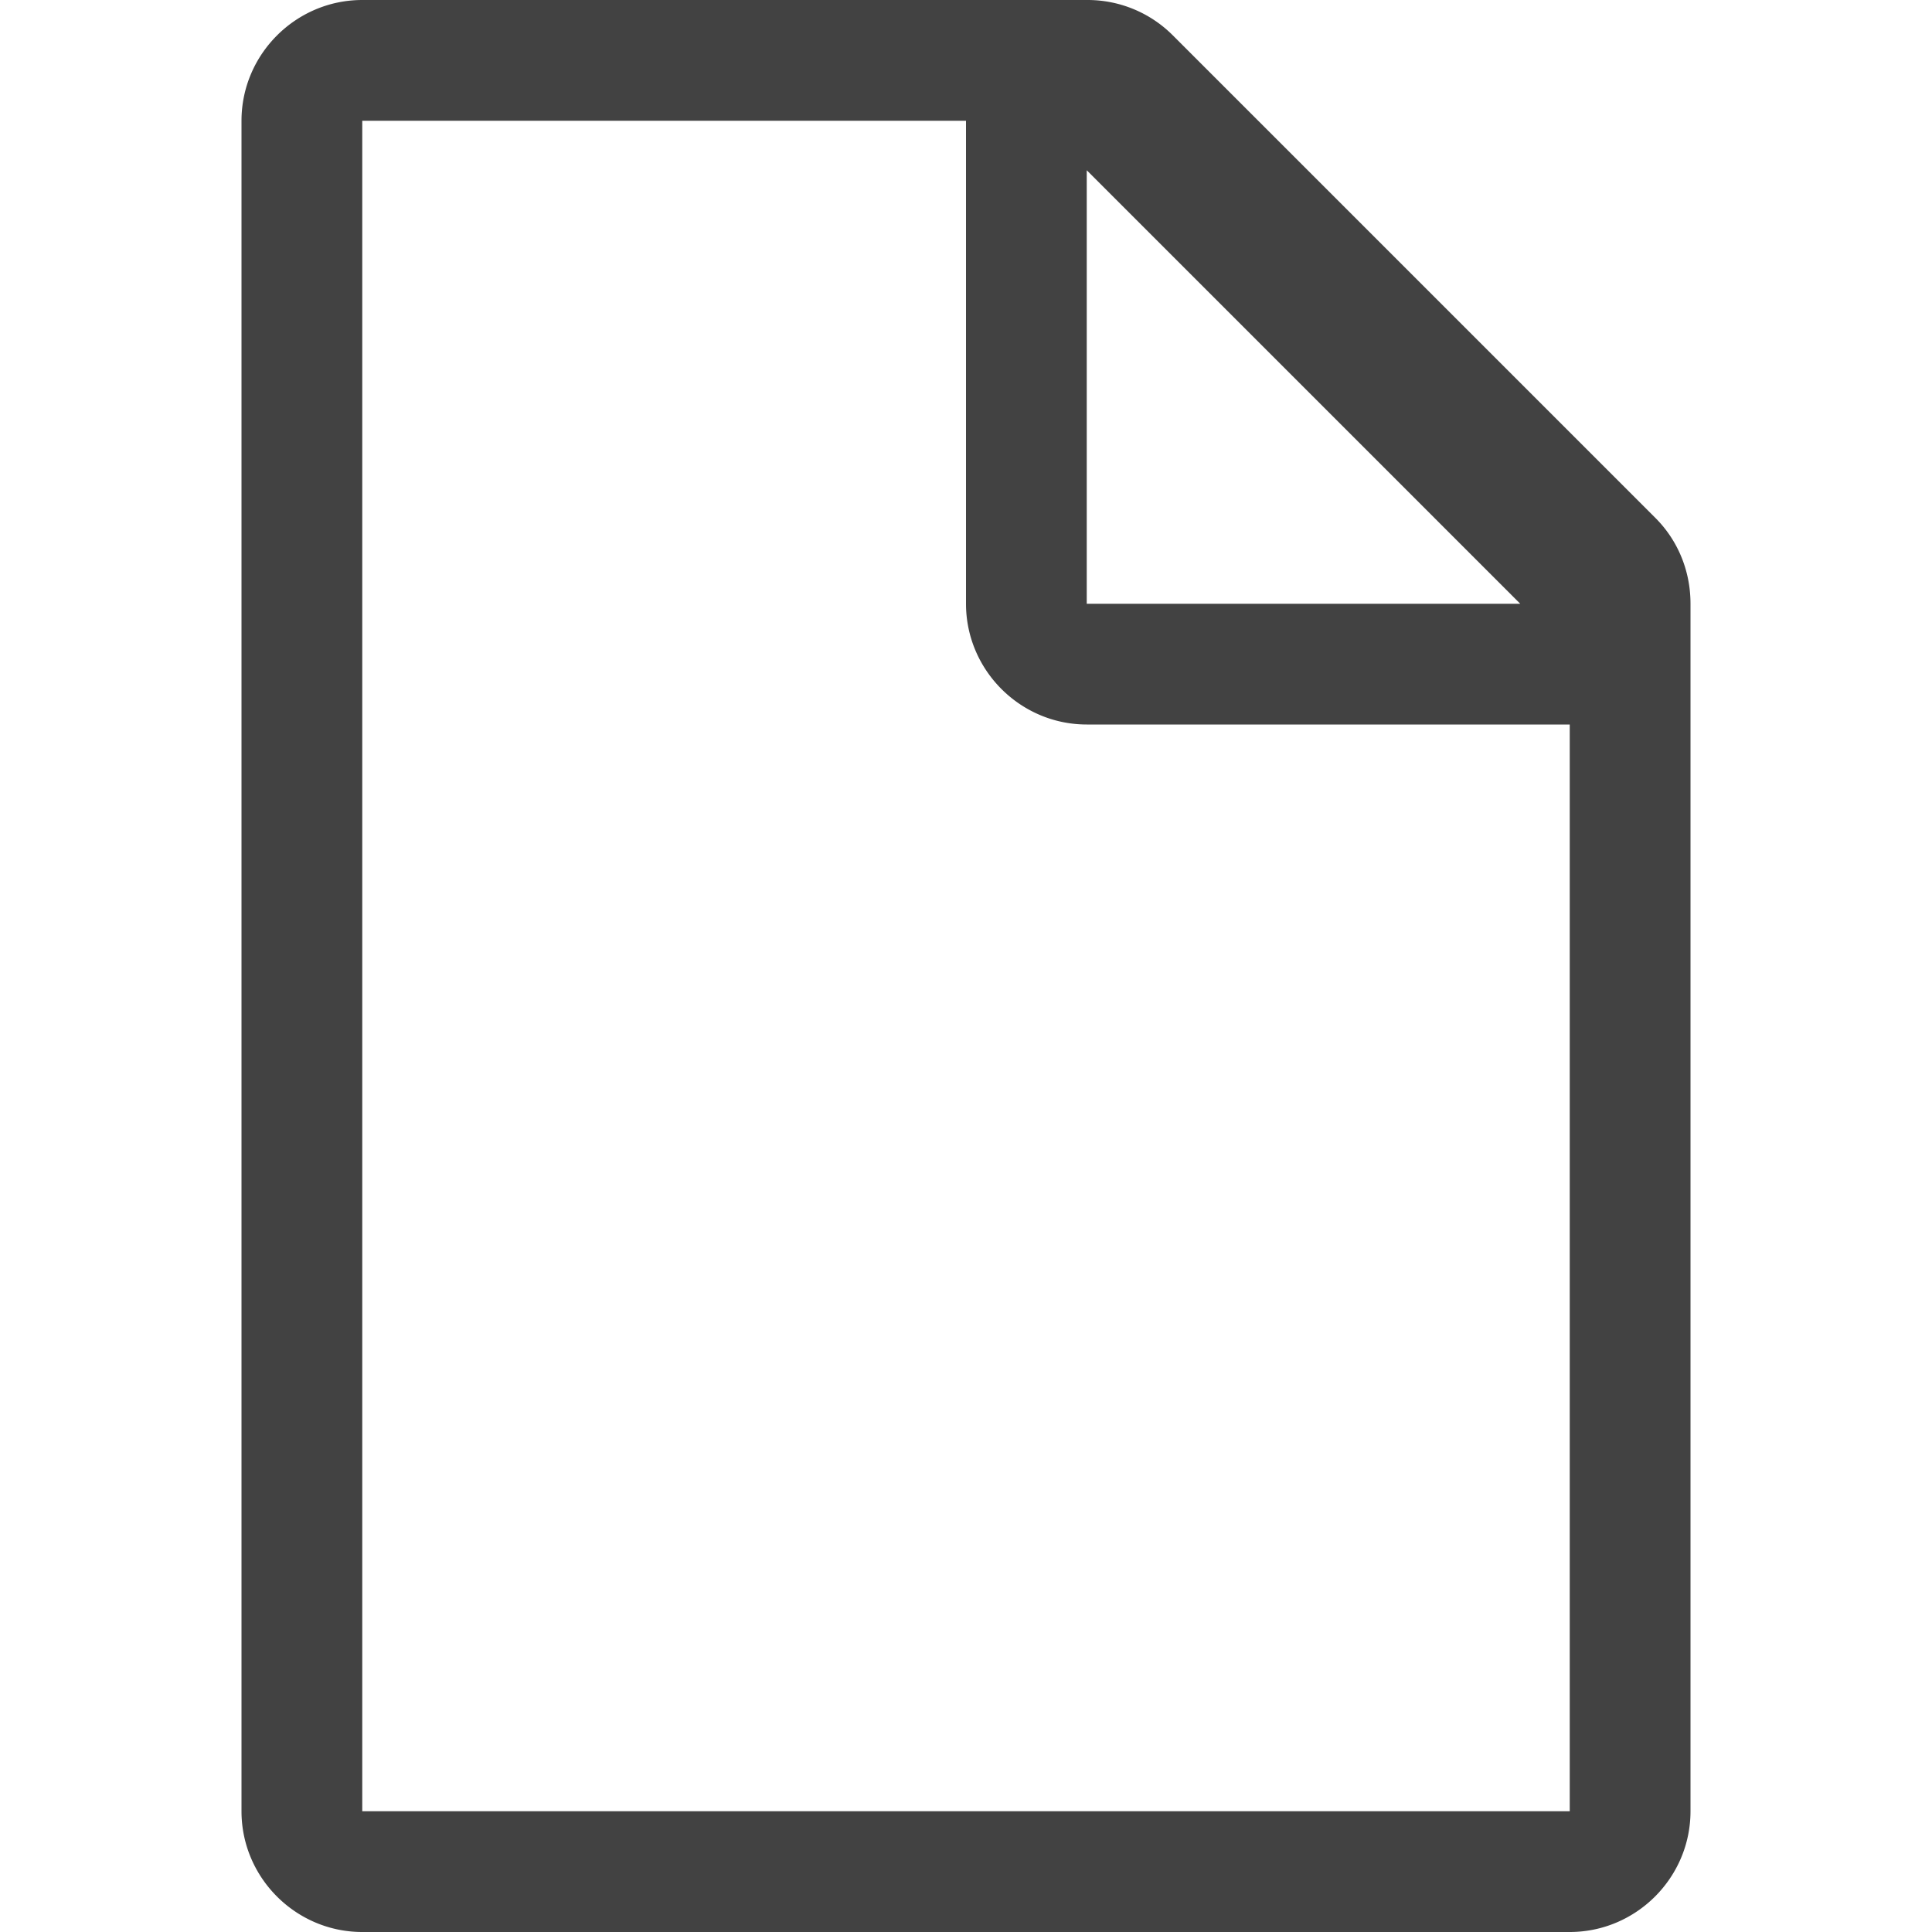 <?xml version="1.0" encoding="UTF-8"?>
<svg width="16" height="16" viewBox="0 0 16 16" xmlns="http://www.w3.org/2000/svg">
    <path d="M13.71 4.29l-4-4A.997.997 0 0 0 9 0H3c-.55 0-1 .45-1 1v14c0 .55.45 1 1 1h10c.55 0 1-.45 1-1V5c0-.28-.11-.53-.29-.71zM9 1.41L12.59 5H9V1.41zM13 15H3V1h5v4c0 .55.45 1 1 1h4v9z" fill="#424242"/>
</svg>

